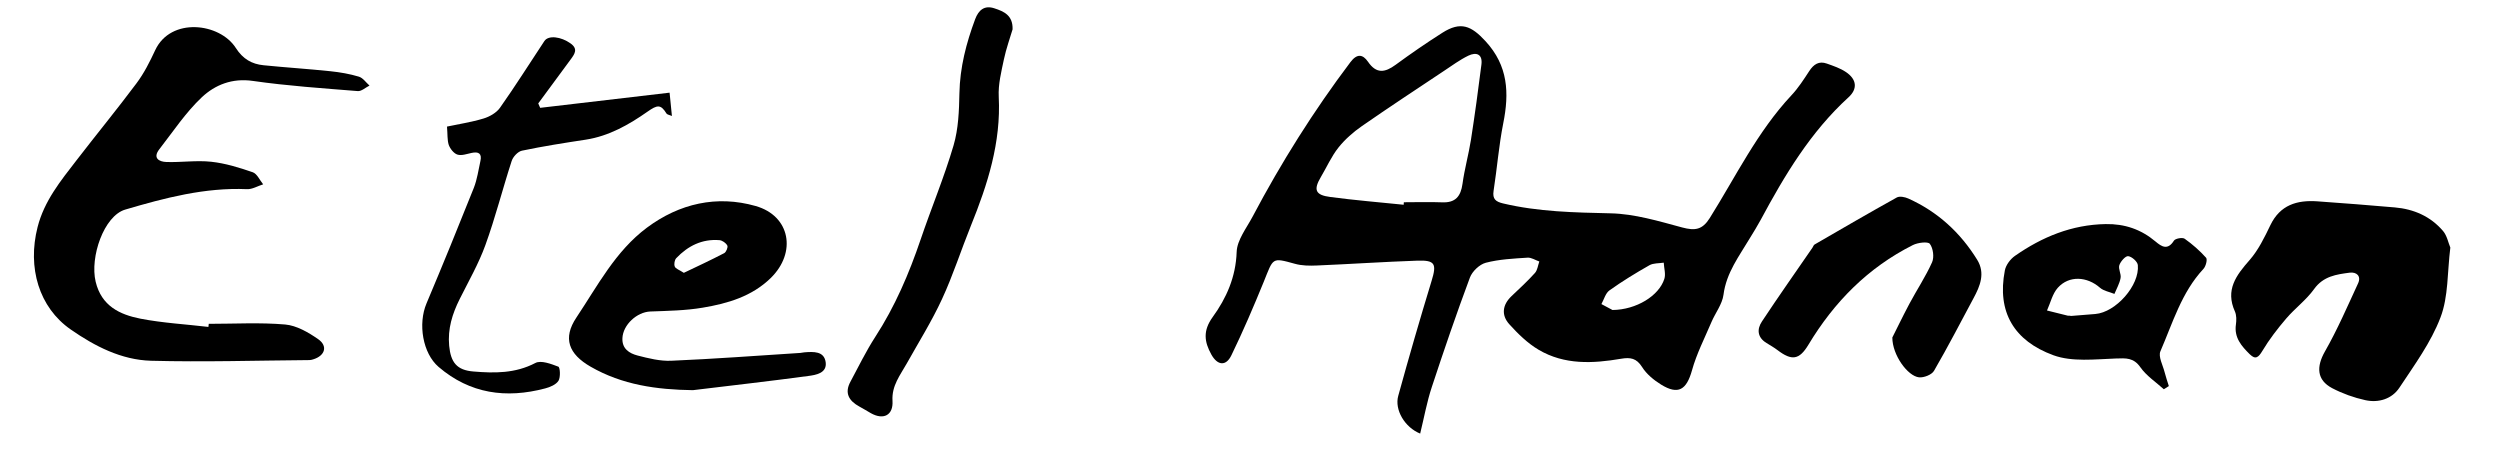 <?xml version="1.0" encoding="utf-8"?>
<!-- Generator: Adobe Illustrator 24.1.0, SVG Export Plug-In . SVG Version: 6.00 Build 0)  -->
<svg version="1.1" id="Layer_1" xmlns="http://www.w3.org/2000/svg" xmlns:xlink="http://www.w3.org/1999/xlink" x="0px" y="0px"
	 viewBox="0 0 300 55" style="enable-background:new 0 0 300 55;" xml:space="preserve">
<g>
	<path d="M170.42,52.03c-1.84-0.74-3.1-2.85-2.63-4.53c1.27-4.61,2.6-9.21,4-13.79c0.63-2.05,0.43-2.51-1.74-2.43
		c-4.01,0.14-8.01,0.41-12.02,0.58c-0.89,0.04-1.82,0.03-2.66-0.21c-2.79-0.77-2.55-0.72-3.73,2.19c-1.21,2.96-2.47,5.91-3.87,8.79
		c-0.65,1.35-1.67,1.24-2.41-0.09c-0.84-1.52-1.03-2.84,0.16-4.49c1.65-2.27,2.78-4.81,2.88-7.82c0.05-1.43,1.18-2.85,1.91-4.23
		c3.43-6.49,7.32-12.68,11.74-18.54c0.79-1.05,1.48-0.96,2.11-0.05c1.01,1.48,2.04,1.3,3.31,0.37c1.83-1.34,3.7-2.63,5.62-3.85
		c2.19-1.39,3.46-0.85,5.17,1.01c2.73,2.96,2.86,6.22,2.13,9.86c-0.53,2.67-0.74,5.41-1.16,8.11c-0.15,0.98,0.26,1.29,1.13,1.5
		c4.25,1.01,8.56,1.09,12.91,1.19c2.89,0.06,5.78,0.94,8.61,1.7c1.51,0.4,2.4,0.29,3.29-1.13c3.13-4.99,5.71-10.36,9.8-14.73
		c0.82-0.87,1.48-1.9,2.14-2.91c0.53-0.81,1.16-1.24,2.11-0.9c0.79,0.28,1.62,0.56,2.3,1.02c1.29,0.87,1.42,2.01,0.3,3.03
		c-4.56,4.16-7.66,9.35-10.54,14.71c-0.4,0.74-0.85,1.46-1.29,2.18c-1.28,2.16-2.83,4.15-3.17,6.8c-0.15,1.14-0.98,2.18-1.45,3.29
		c-0.81,1.91-1.78,3.79-2.33,5.78c-0.66,2.35-1.65,2.98-3.71,1.71c-0.87-0.54-1.75-1.26-2.28-2.11c-0.67-1.06-1.4-1.18-2.52-0.99
		c-3.38,0.58-6.79,0.75-9.88-1.07c-1.33-0.78-2.5-1.93-3.54-3.08c-0.97-1.08-0.83-2.32,0.28-3.37c0.96-0.91,1.93-1.8,2.81-2.78
		c0.3-0.34,0.35-0.9,0.52-1.37c-0.47-0.16-0.95-0.49-1.41-0.46c-1.68,0.11-3.4,0.19-5.01,0.61c-0.76,0.2-1.63,1.03-1.91,1.78
		c-1.62,4.34-3.12,8.73-4.57,13.13C171.23,48.21,170.9,50.07,170.42,52.03z M168.44,24.57c0.01-0.1,0.01-0.2,0.02-0.3
		c1.53,0,3.06-0.05,4.59,0.01c1.61,0.07,2.24-0.72,2.45-2.22c0.24-1.77,0.73-3.5,1.01-5.26c0.47-3.01,0.88-6.03,1.26-9.05
		c0.16-1.26-0.61-1.53-1.57-1.07c-1.03,0.5-1.97,1.2-2.94,1.84c-3.29,2.19-6.59,4.36-9.83,6.61c-1.04,0.72-2.04,1.6-2.82,2.58
		c-0.84,1.06-1.4,2.34-2.1,3.52c-0.92,1.55-0.68,2.18,1.13,2.41C162.57,24.03,165.51,24.27,168.44,24.57z M193.5,37.2
		c2.87-0.03,5.58-1.71,6.22-3.73c0.19-0.58-0.04-1.3-0.07-1.95c-0.58,0.09-1.25,0.04-1.72,0.31c-1.64,0.93-3.26,1.92-4.8,3.02
		c-0.47,0.34-0.65,1.08-0.96,1.64C192.73,36.78,193.29,37.09,193.5,37.2z"/>
	<path d="M25.05,38.86c3.06,0,6.14-0.18,9.17,0.08c1.37,0.12,2.78,0.94,3.96,1.76c1.19,0.83,0.82,1.99-0.59,2.42
		c-0.15,0.05-0.31,0.09-0.47,0.09c-6.33,0.05-12.67,0.25-19,0.08c-3.55-0.1-6.74-1.74-9.63-3.75c-3.82-2.65-5.22-7.43-3.98-12.29
		c0.8-3.14,2.76-5.54,4.66-8c2.38-3.09,4.86-6.11,7.2-9.24c0.91-1.21,1.61-2.6,2.25-3.98c1.86-4,7.75-3.3,9.68-0.27
		c0.85,1.32,1.91,1.93,3.33,2.07c2.68,0.27,5.37,0.44,8.04,0.72c1.15,0.12,2.3,0.32,3.4,0.65c0.49,0.15,0.85,0.7,1.27,1.07
		c-0.47,0.23-0.96,0.7-1.41,0.66c-4.2-0.34-8.42-0.62-12.59-1.22c-2.48-0.36-4.53,0.47-6.12,1.96c-1.94,1.83-3.45,4.12-5.1,6.24
		c-0.81,1.04-0.06,1.5,0.84,1.53c1.79,0.06,3.61-0.22,5.38-0.03c1.69,0.18,3.37,0.7,4.99,1.26c0.52,0.18,0.84,0.95,1.25,1.45
		c-0.65,0.2-1.31,0.61-1.94,0.58c-5.05-0.22-9.86,1.05-14.61,2.45c-2.56,0.75-4.26,5.7-3.55,8.66c0.7,2.91,2.89,3.94,5.37,4.43
		c2.68,0.52,5.44,0.67,8.16,0.99C25.03,39.1,25.04,38.98,25.05,38.86z"/>
	<path d="M294.04,29.71c-0.37,2.95-0.22,5.87-1.18,8.38c-1.14,3-3.13,5.71-4.93,8.43c-0.9,1.36-2.5,1.85-4.09,1.5
		c-1.37-0.3-2.74-0.79-3.98-1.44c-1.86-0.98-1.91-2.57-0.87-4.4c1.5-2.63,2.71-5.43,3.98-8.18c0.4-0.87-0.18-1.38-1-1.28
		c-1.6,0.21-3.17,0.42-4.28,1.97c-0.94,1.31-2.3,2.31-3.35,3.54c-1.04,1.22-2.03,2.5-2.85,3.87c-0.48,0.8-0.83,1.09-1.52,0.41
		c-0.98-0.97-1.89-1.99-1.66-3.57c0.07-0.51,0.08-1.11-0.12-1.56c-1.17-2.59,0.14-4.33,1.76-6.17c1.05-1.2,1.79-2.72,2.49-4.18
		c1.17-2.44,3.2-3.04,5.64-2.87c3.1,0.22,6.2,0.46,9.29,0.73c2.3,0.2,4.31,1.08,5.81,2.85C293.64,28.29,293.79,29.11,294.04,29.71z"
		/>
	<path d="M83.15,46.82c-4.34-0.06-8.48-0.63-12.28-2.82c-2.63-1.51-3.37-3.41-1.7-5.9c2.54-3.8,4.68-7.96,8.46-10.78
		c3.91-2.91,8.4-3.92,13.04-2.6c4.17,1.18,4.95,5.58,1.82,8.64c-2.26,2.21-5.17,3.06-8.16,3.56c-2.06,0.35-4.19,0.38-6.29,0.46
		c-1.61,0.06-3.28,1.59-3.35,3.2c-0.06,1.28,0.83,1.82,1.81,2.08c1.32,0.34,2.71,0.69,4.05,0.63c5.17-0.22,10.34-0.61,15.5-0.94
		c0.16-0.01,0.31-0.06,0.47-0.07c1.08-0.08,2.37-0.17,2.56,1.18c0.18,1.32-1.17,1.54-2.11,1.66C92.38,45.74,87.76,46.26,83.15,46.82
		z M82.06,32.74c1.59-0.76,3.23-1.52,4.84-2.36c0.24-0.12,0.48-0.71,0.38-0.91c-0.16-0.31-0.6-0.62-0.94-0.65
		c-2.09-0.17-3.79,0.69-5.19,2.16c-0.2,0.21-0.29,0.72-0.18,1C81.07,32.25,81.51,32.38,82.06,32.74z"/>
	<path d="M259.66,46.71c-0.95-0.86-2.08-1.6-2.8-2.62c-0.83-1.19-1.72-1.11-2.97-1.07c-2.5,0.09-5.23,0.43-7.48-0.39
		c-4.73-1.73-6.79-5.19-5.83-10.17c0.12-0.65,0.66-1.37,1.22-1.76c3.26-2.27,6.81-3.74,10.88-3.81c2.29-0.04,4.24,0.63,5.98,2.09
		c0.73,0.62,1.46,1.09,2.21-0.1c0.16-0.26,1.02-0.42,1.29-0.23c0.93,0.66,1.81,1.43,2.57,2.28c0.18,0.21-0.03,1.03-0.32,1.34
		c-2.63,2.82-3.68,6.47-5.16,9.88c-0.28,0.64,0.29,1.67,0.5,2.5c0.14,0.57,0.34,1.12,0.51,1.68
		C260.06,46.46,259.86,46.58,259.66,46.71z M248.45,37.88c0,0.01,0,0.03,0,0.04c1-0.08,1.99-0.16,2.99-0.24
		c2.45-0.2,5.33-3.43,5.1-5.87c-0.04-0.42-0.72-1.02-1.16-1.07c-0.32-0.04-0.91,0.63-1.06,1.08c-0.15,0.45,0.24,1.05,0.15,1.54
		c-0.12,0.66-0.48,1.28-0.74,1.91c-0.58-0.24-1.28-0.35-1.73-0.74c-1.55-1.36-3.71-1.5-5.06,0c-0.65,0.72-0.88,1.81-1.3,2.73
		c0.83,0.21,1.66,0.42,2.49,0.62C248.24,37.9,248.35,37.88,248.45,37.88z"/>
	<path d="M53.64,15.19c1.35-0.29,2.9-0.52,4.39-0.97c0.73-0.22,1.55-0.69,1.97-1.29c1.85-2.62,3.56-5.34,5.33-8.01
		c0.48-0.72,2-0.53,3.15,0.3c0.9,0.65,0.49,1.24,0.03,1.87c-1.3,1.77-2.61,3.55-3.92,5.32c0.08,0.18,0.15,0.36,0.23,0.53
		c5.14-0.6,10.29-1.21,15.53-1.82c0.07,0.67,0.17,1.66,0.28,2.8c-0.26-0.12-0.56-0.15-0.66-0.31c-0.69-1.12-1.1-1.03-2.27-0.21
		c-2.21,1.55-4.62,2.93-7.41,3.36c-2.56,0.39-5.12,0.79-7.65,1.32c-0.49,0.1-1.08,0.73-1.24,1.24c-1.09,3.35-1.95,6.77-3.15,10.08
		c-0.81,2.24-2.01,4.33-3.08,6.47c-0.89,1.78-1.46,3.59-1.27,5.62c0.19,2,0.92,2.93,2.91,3.09c2.53,0.21,5.02,0.24,7.43-1.02
		c0.68-0.36,1.89,0.11,2.76,0.44c0.21,0.08,0.28,1.26,0.02,1.69c-0.29,0.46-1.01,0.77-1.6,0.92c-4.68,1.24-9.02,0.65-12.79-2.58
		c-1.91-1.64-2.49-5.16-1.45-7.62c1.94-4.6,3.83-9.23,5.68-13.87c0.4-1.02,0.55-2.14,0.79-3.22c0.2-0.9-0.22-1.15-1.06-0.97
		c-0.57,0.12-1.2,0.36-1.7,0.2c-0.44-0.14-0.87-0.7-1.04-1.16C53.66,16.8,53.72,16.12,53.64,15.19z"/>
	<path d="M227.08,40.5c0.5-0.98,1.24-2.53,2.05-4.05c0.89-1.67,1.95-3.26,2.72-4.98c0.27-0.61,0.13-1.68-0.27-2.21
		c-0.23-0.3-1.45-0.15-2.04,0.15c-5.38,2.71-9.44,6.82-12.53,11.96c-1.1,1.83-2,1.94-3.7,0.65c-0.42-0.32-0.88-0.58-1.33-0.86
		c-1.1-0.67-1.17-1.65-0.55-2.58c1.97-2.98,4.03-5.9,6.06-8.85c0.09-0.13,0.14-0.32,0.26-0.39c3.28-1.9,6.55-3.8,9.86-5.64
		c0.34-0.19,0.98-0.06,1.38,0.12c3.52,1.58,6.25,4.08,8.27,7.35c0.99,1.61,0.36,3.14-0.44,4.62c-1.56,2.91-3.08,5.85-4.74,8.71
		c-0.27,0.47-1.22,0.84-1.8,0.78C228.92,45.13,227.08,42.61,227.08,40.5z"/>
	<path d="M121.51,3.52c-0.32,1.08-0.77,2.32-1.04,3.6c-0.31,1.48-0.7,3.01-0.62,4.5c0.28,5.48-1.33,10.5-3.34,15.46
		c-1.18,2.92-2.14,5.94-3.46,8.79c-1.23,2.67-2.8,5.18-4.24,7.75c-0.79,1.41-1.82,2.67-1.71,4.48c0.11,1.73-1.08,2.34-2.6,1.48
		c-0.46-0.26-0.9-0.54-1.37-0.79c-1.25-0.68-1.82-1.61-1.08-2.98c0.97-1.81,1.87-3.66,2.98-5.38c2.37-3.65,4.06-7.6,5.45-11.7
		c1.28-3.78,2.83-7.47,3.95-11.29c0.58-1.98,0.66-4.15,0.7-6.24c0.06-3.11,0.82-6.03,1.89-8.9c0.41-1.09,1.11-1.7,2.31-1.3
		C120.47,1.37,121.56,1.84,121.51,3.52z"/>
</g>
</svg>
